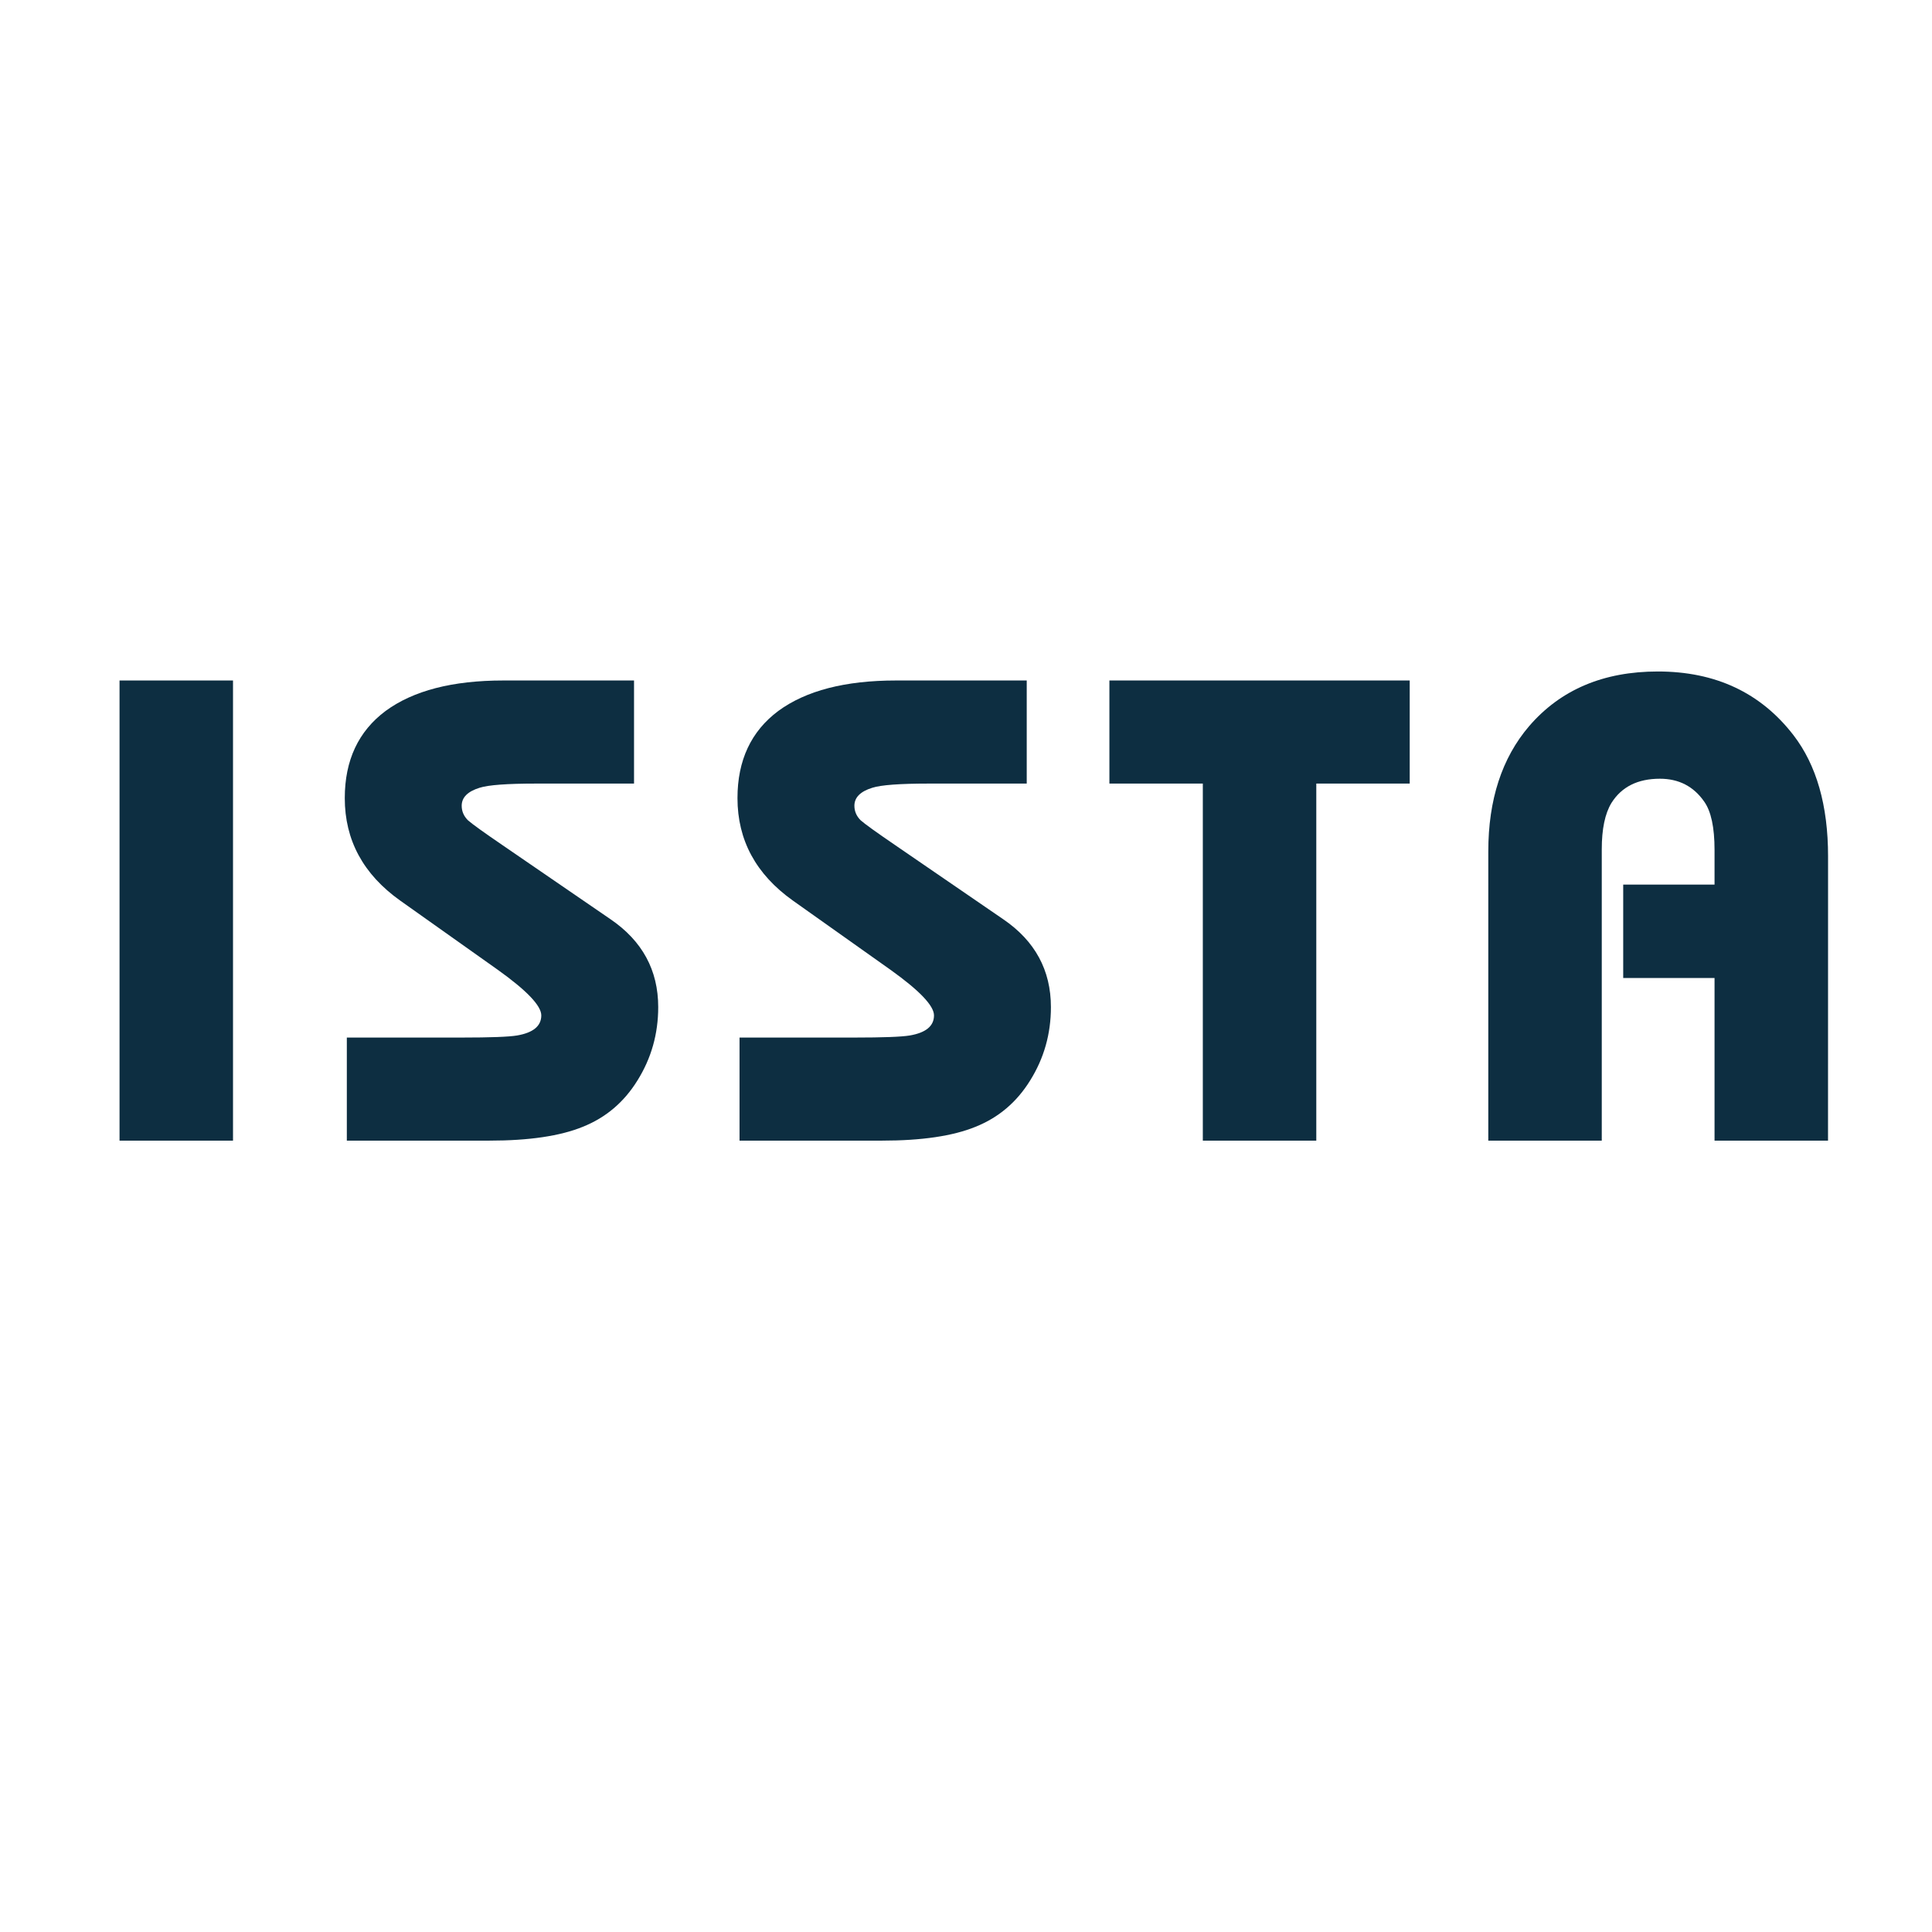 <?xml version="1.0" encoding="UTF-8" standalone="no"?>
<svg
   viewBox="0 0 82.849 82.849"
   width="313.131"
   height="313.131"
   version="1.1"
   id="svg478"
   sodipodi:docname="issta.svg"
   inkscape:version="1.2.2 (732a01da63, 2022-12-09)"
   xmlns:inkscape="http://www.inkscape.org/namespaces/inkscape"
   xmlns:sodipodi="http://sodipodi.sourceforge.net/DTD/sodipodi-0.dtd"
   xmlns="http://www.w3.org/2000/svg"
   xmlns:svg="http://www.w3.org/2000/svg">
  <sodipodi:namedview
     id="namedview480"
     pagecolor="#ffffff"
     bordercolor="#000000"
     borderopacity="0.25"
     inkscape:showpageshadow="2"
     inkscape:pageopacity="0.0"
     inkscape:pagecheckerboard="0"
     inkscape:deskcolor="#d1d1d1"
     showgrid="false"
     inkscape:zoom="0.87364621"
     inkscape:cx="256.39669"
     inkscape:cy="6.8677686"
     inkscape:window-width="1920"
     inkscape:window-height="1017"
     inkscape:window-x="1912"
     inkscape:window-y="-8"
     inkscape:window-maximized="1"
     inkscape:current-layer="svg478" />
  <defs
     id="defs268">
    <filter
       id="glow"
       x="-0.493"
       y="-0.122"
       width="1.986"
       height="1.243">
      <feFlood
         flood-color="#c86"
         result="flood"
         id="feFlood259" />
      <feComposite
         in="flood"
         in2="SourceGraphic"
         operator="in"
         result="composite"
         id="feComposite261" />
      <feGaussianBlur
         in="composite"
         stdDeviation="1"
         result="blur"
         id="feGaussianBlur263" />
      <feComposite
         in="SourceGraphic"
         in2="blur"
         operator="over"
         id="feComposite265" />
    </filter>
  </defs>
  <path
     filter="url(#glow)"
     fill="#0d2e41"
     d="m 9.992,48.914 h -4.866 V 29.181 h 4.866 z"
     id="path270" />
  <path
     filter="url(#glow)"
     fill="#0d2e41"
     d="m 14.873,48.914 v -4.421 h 4.926 q 1.84,0 2.374,-0.089 1.039,-0.178 1.039,-0.861 0,-0.623 -1.869,-1.958 l -4.184,-2.967 q -2.374,-1.691 -2.374,-4.392 0,-2.433 1.751,-3.739 1.78,-1.306 5.045,-1.306 h 5.608 v 4.421 h -4.214 q -1.84,0 -2.404,0.178 -0.772,0.237 -0.772,0.772 0,0.356 0.267,0.623 0.267,0.237 1.484,1.068 l 4.629,3.175 q 2.047,1.395 2.047,3.769 0,1.721 -0.89,3.145 -0.861,1.395 -2.344,1.988 -1.454,0.593 -4.006,0.593 z"
     id="path272" />
  <path
     filter="url(#glow)"
     fill="#0d2e41"
     d="m 31.713,48.914 v -4.421 h 4.926 q 1.84,0 2.374,-0.089 1.039,-0.178 1.039,-0.861 0,-0.623 -1.869,-1.958 l -4.184,-2.967 q -2.374,-1.691 -2.374,-4.392 0,-2.433 1.751,-3.739 1.78,-1.306 5.045,-1.306 h 5.608 v 4.421 h -4.214 q -1.84,0 -2.404,0.178 -0.772,0.237 -0.772,0.772 0,0.356 0.267,0.623 0.267,0.237 1.484,1.068 l 4.629,3.175 q 2.047,1.395 2.047,3.769 0,1.721 -0.89,3.145 -0.861,1.395 -2.344,1.988 -1.454,0.593 -4.006,0.593 z"
     id="path274" />
  <path
     filter="url(#glow)"
     fill="#0d2e41"
     d="m 56.446,48.914 h -4.866 V 33.602 h -4.006 v -4.421 h 12.878 v 4.421 h -4.006 z"
     id="path276" />
  <path
     filter="url(#glow)"
     fill="#0d2e41"
     d="m 78.39,48.914 h -4.866 V 41.94 h -3.917 v -4.006 h 3.917 v -1.484 q 0,-1.454 -0.445,-2.077 -0.682,-0.979 -1.899,-0.979 -1.424,0 -2.077,1.039 -0.415,0.682 -0.415,1.988 v 12.493 h -4.866 V 36.51 q 0,-3.323 1.751,-5.371 2.018,-2.344 5.519,-2.344 3.709,0 5.816,2.73 1.484,1.929 1.484,5.193 z"
     id="path278" />
</svg>
